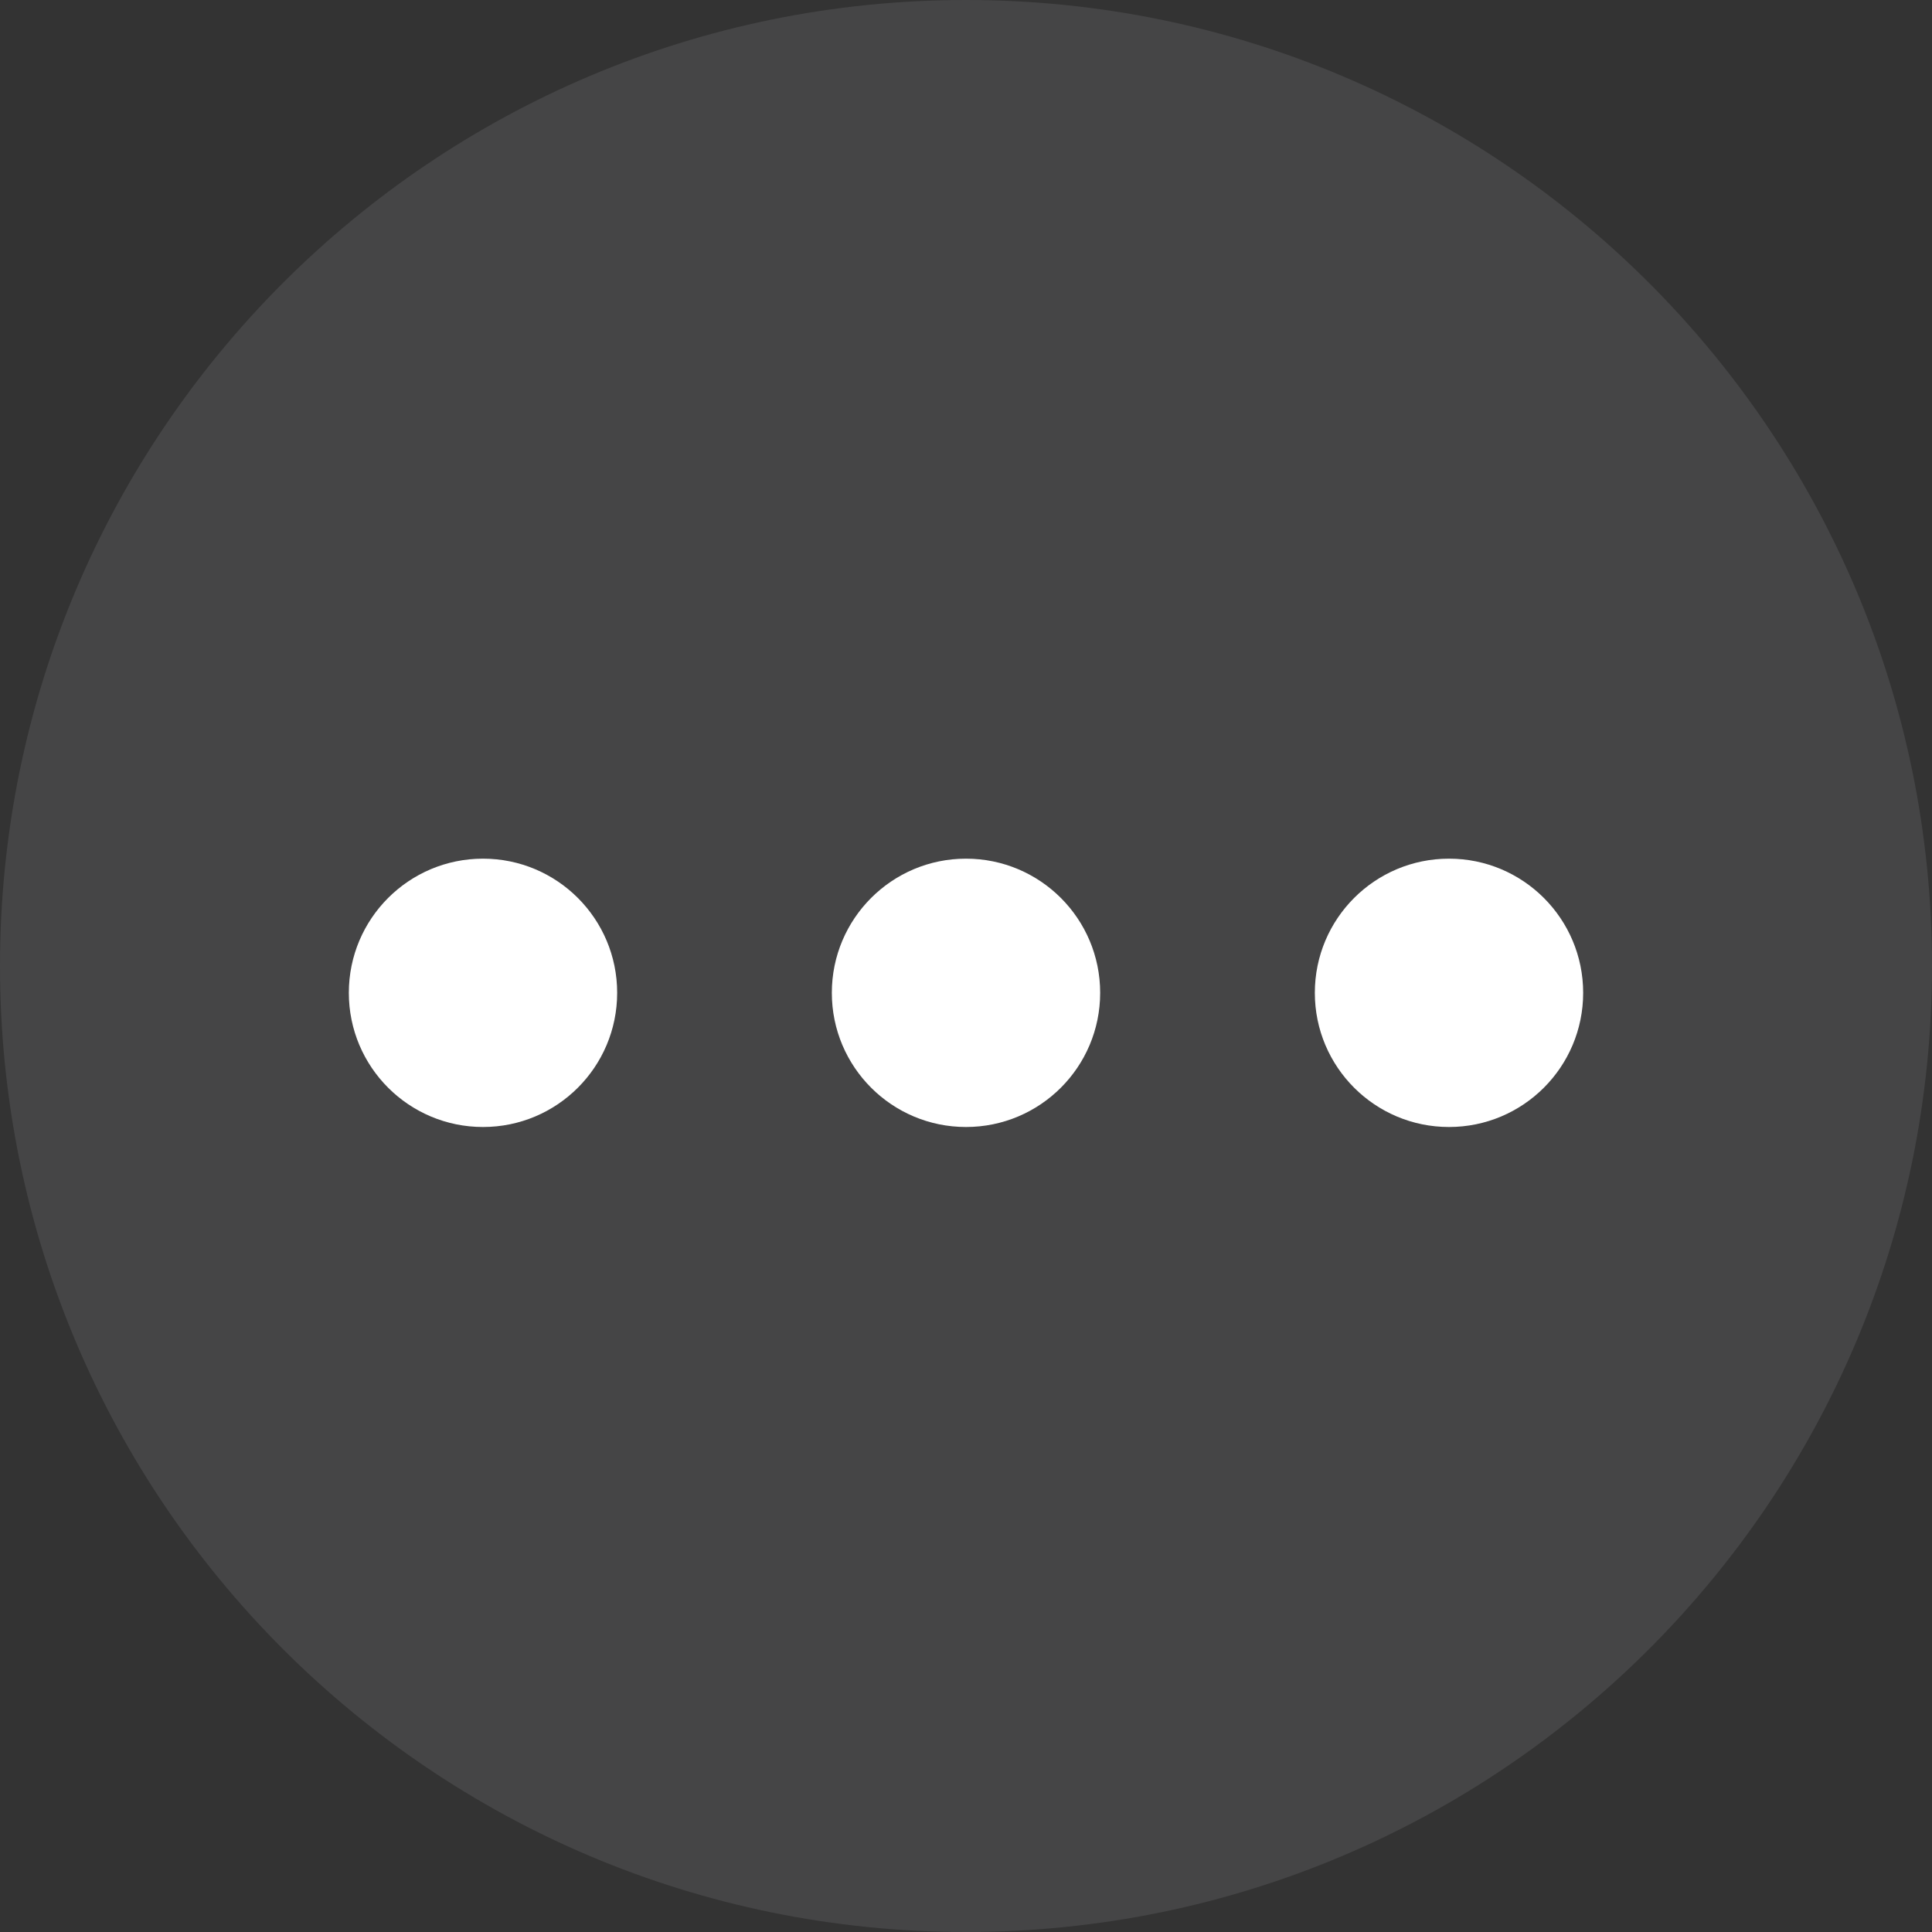 <?xml version="1.0" encoding="UTF-8"?>
<svg width="36px" height="36px" viewBox="0 0 36 36" version="1.1" xmlns="http://www.w3.org/2000/svg" xmlns:xlink="http://www.w3.org/1999/xlink">
    <rect x="0" y="0" width="36" height="36" fill="#333333" stroke="none"/>
    <title>更多</title>
    <g id="BSC" stroke="none" stroke-width="1" fill="none" fill-rule="evenodd">
        <g id="BSC流动性挖矿-列表-Dark" transform="translate(-1788, -20)">
            <g id="编组-10" transform="translate(50, 19)">
                <g id="更多" transform="translate(1738, 1)">
                    <rect id="矩形" x="0" y="0" width="36" height="36"></rect>
                    <path d="M18,36 C8.059,36 0,27.941 0,18 C0,8.059 8.059,0 18,0 C27.941,0 36,8.059 36,18 C36,27.941 27.941,36 18,36 Z" id="路径" fill-opacity="0.1" fill="#EBEBF5" fill-rule="nonzero"></path>
                    <g id="编组-2" transform="translate(6.5, 16)" fill="#FFFFFF" fill-rule="nonzero">
                        <g id="编组-70">
                            <path d="M20.5,5 C19.119,5 18,3.881 18,2.5 C18,1.119 19.119,0 20.5,0 C21.881,0 23,1.119 23,2.5 C23,3.881 21.881,5 20.5,5 Z" id="路径"></path>
                            <path d="M11.5,5 C10.119,5 9,3.881 9,2.5 C9,1.119 10.119,0 11.5,0 C12.881,0 14,1.119 14,2.5 C14,3.881 12.881,5 11.5,5 Z" id="路径"></path>
                            <path d="M2.5,5 C1.119,5 0,3.881 0,2.5 C0,1.119 1.119,0 2.5,0 C3.881,0 5,1.119 5,2.5 C5,3.881 3.881,5 2.5,5 Z" id="路径"></path>
                        </g>
                    </g>
                </g>
            </g>
        </g>
    </g>
</svg>
